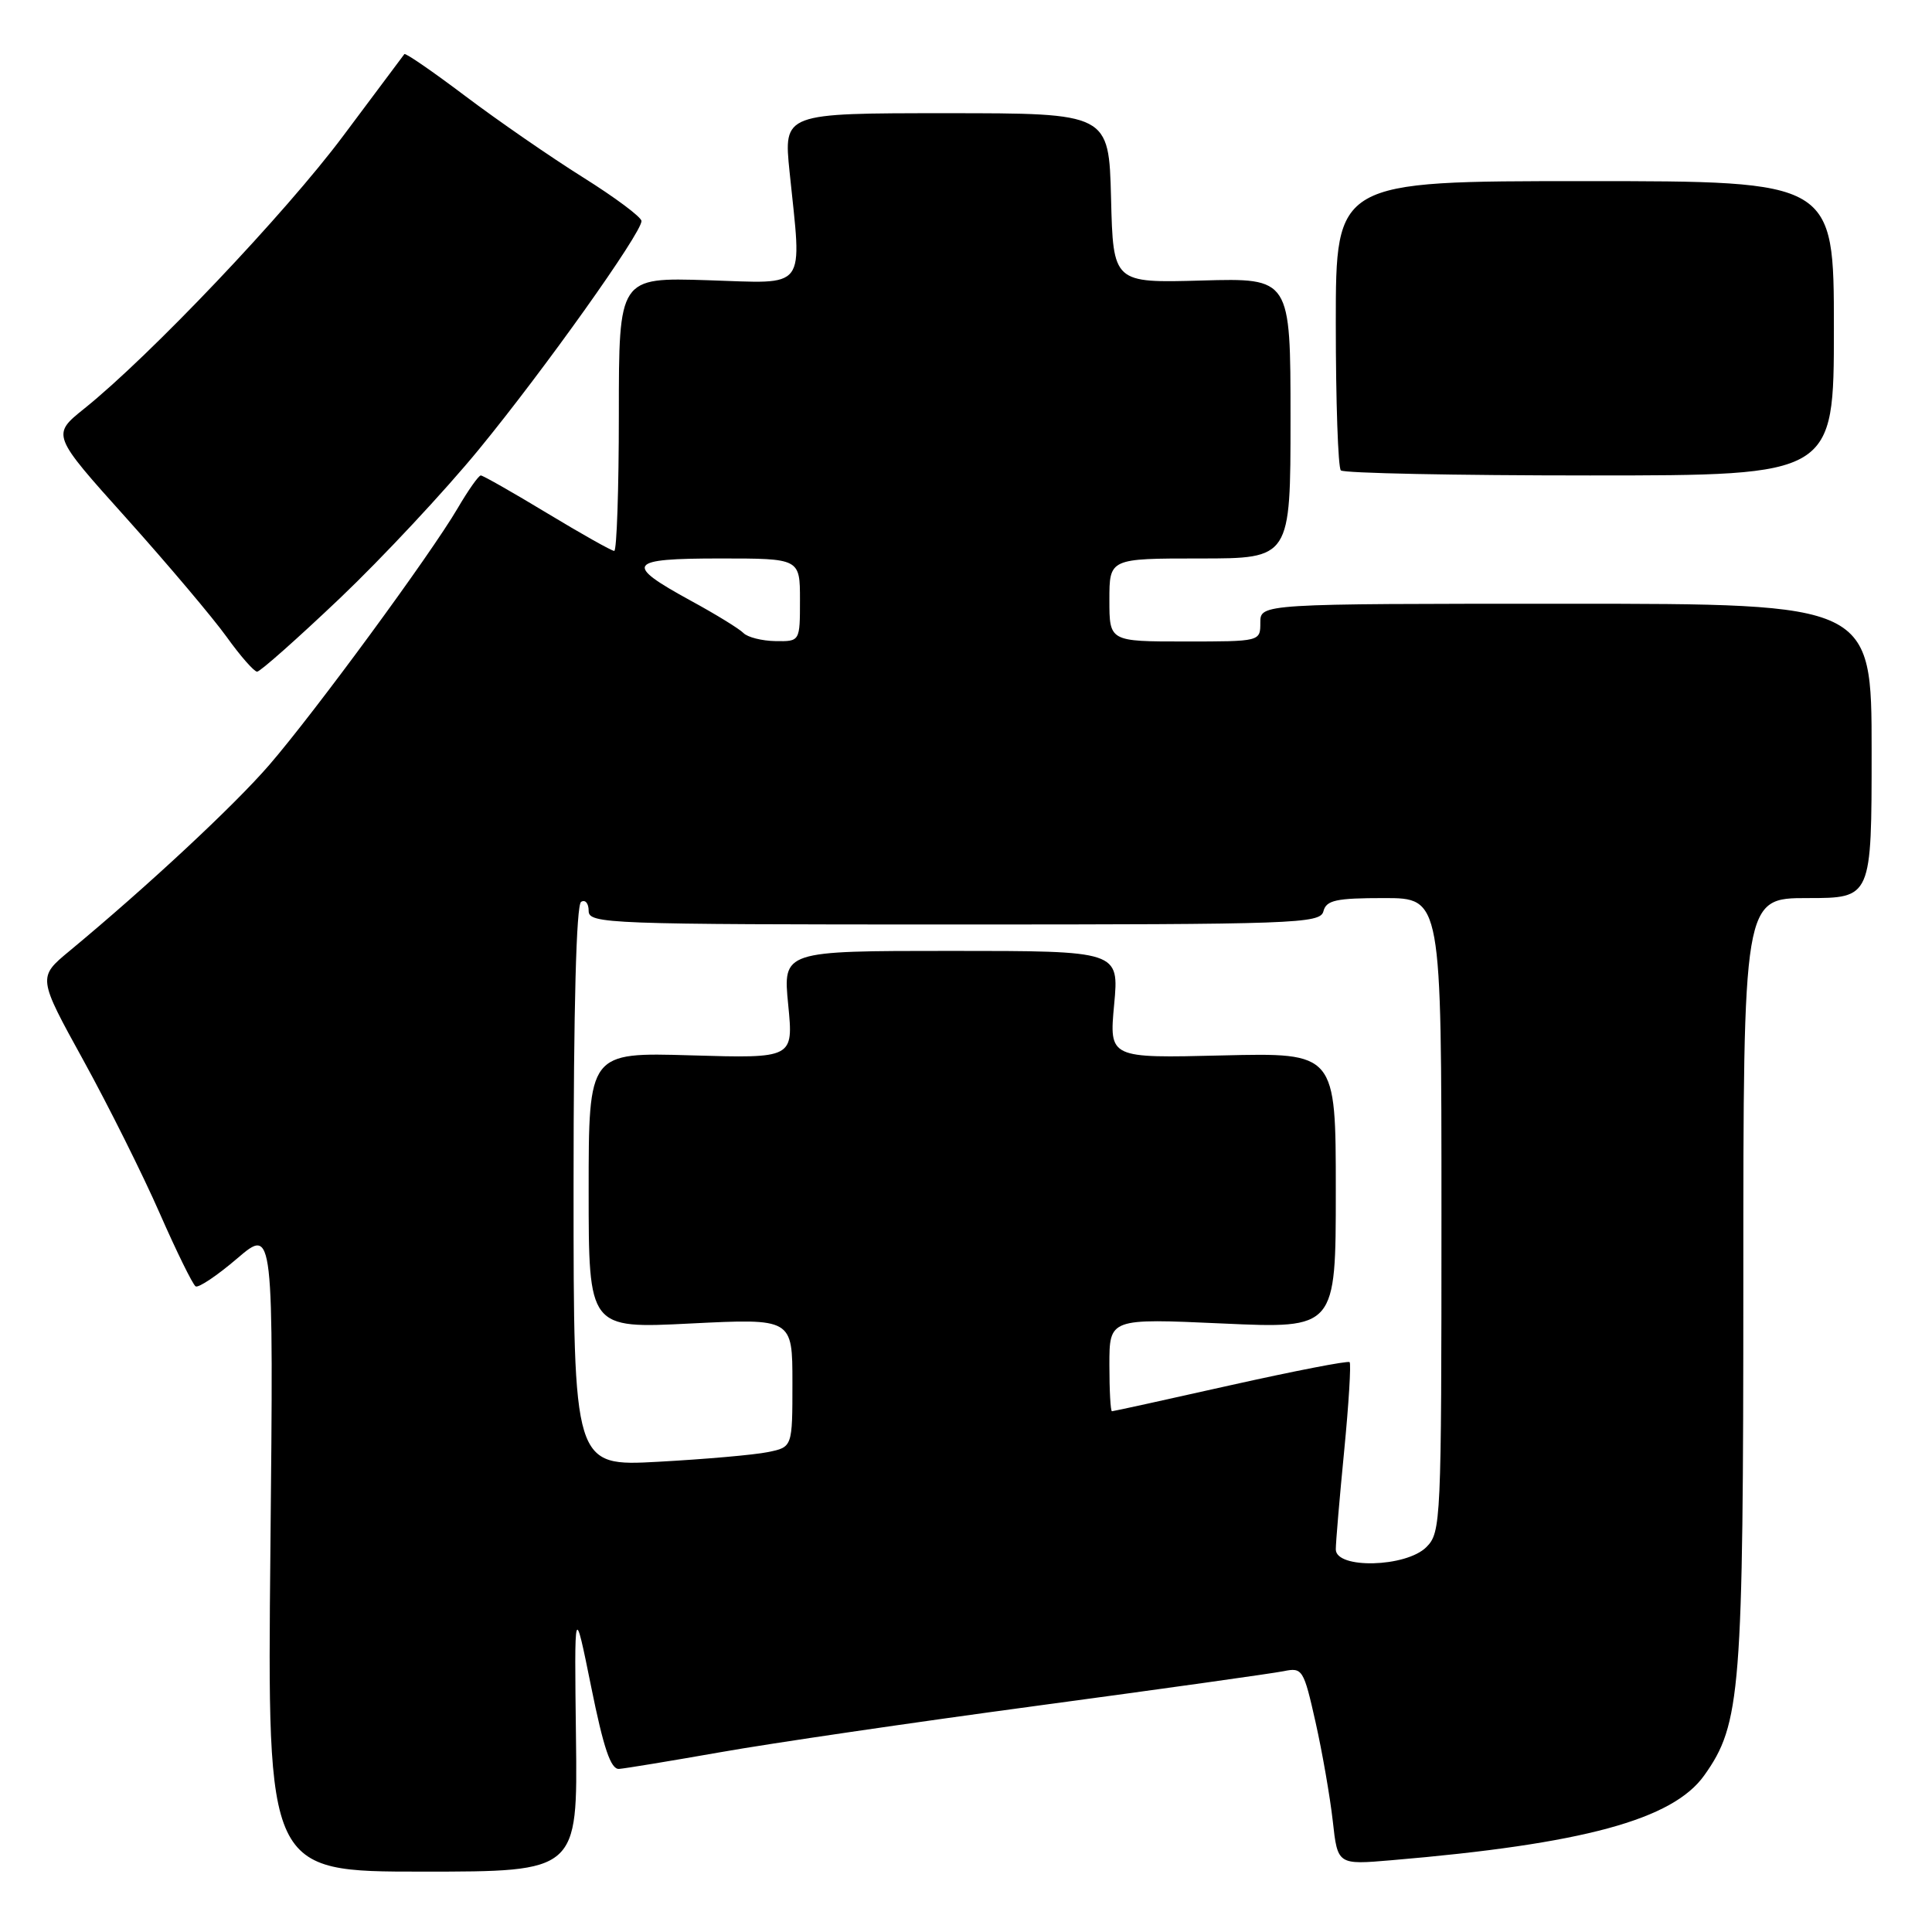 <?xml version="1.0" encoding="UTF-8" standalone="no"?>
<!DOCTYPE svg PUBLIC "-//W3C//DTD SVG 1.1//EN" "http://www.w3.org/Graphics/SVG/1.1/DTD/svg11.dtd" >
<svg xmlns="http://www.w3.org/2000/svg" xmlns:xlink="http://www.w3.org/1999/xlink" version="1.1" viewBox="0 0 256 256">
 <g >
 <path fill="currentColor"
d=" M 76.32 230.25 C 76.10 212.50 76.10 212.50 78.33 223.50 C 79.98 231.66 80.93 234.47 82.03 234.39 C 82.84 234.33 88.90 233.33 95.50 232.17 C 102.10 231.00 121.00 228.23 137.50 226.01 C 154.00 223.79 168.67 221.73 170.09 221.44 C 172.58 220.93 172.74 221.18 174.32 228.21 C 175.22 232.22 176.24 238.11 176.60 241.30 C 177.24 247.10 177.24 247.10 184.37 246.49 C 209.78 244.34 221.64 241.12 225.82 235.25 C 230.67 228.44 231.00 224.25 231.00 169.79 C 231.00 119.00 231.00 119.00 239.50 119.00 C 248.00 119.00 248.00 119.00 248.00 99.50 C 248.00 80.00 248.00 80.00 207.50 80.00 C 167.00 80.00 167.00 80.00 167.00 82.50 C 167.00 85.00 167.00 85.00 157.00 85.00 C 147.00 85.00 147.00 85.00 147.00 79.50 C 147.00 74.00 147.00 74.00 159.00 74.00 C 171.00 74.00 171.00 74.00 171.00 55.42 C 171.00 36.84 171.00 36.84 159.25 37.17 C 147.50 37.50 147.50 37.50 147.22 26.25 C 146.93 15.00 146.93 15.00 125.38 15.00 C 103.83 15.00 103.83 15.00 104.62 22.75 C 106.26 38.73 107.15 37.55 93.75 37.13 C 82.00 36.76 82.00 36.76 82.00 54.88 C 82.00 64.85 81.72 73.00 81.39 73.00 C 81.05 73.00 77.05 70.75 72.50 68.00 C 67.95 65.25 63.99 63.00 63.71 63.00 C 63.42 63.00 62.04 64.96 60.64 67.35 C 57.04 73.50 41.71 94.38 35.67 101.37 C 30.99 106.78 19.52 117.46 9.22 126.00 C 4.99 129.50 4.99 129.50 11.05 140.50 C 14.38 146.55 18.93 155.67 21.16 160.76 C 23.40 165.86 25.54 170.21 25.92 170.45 C 26.30 170.68 28.78 169.02 31.43 166.75 C 36.25 162.63 36.25 162.63 35.83 205.31 C 35.41 248.00 35.41 248.00 55.98 248.00 C 76.54 248.00 76.54 248.00 76.32 230.25 Z  M 45.03 79.28 C 50.65 73.93 58.95 65.05 63.47 59.53 C 72.11 49.00 85.00 30.89 85.00 29.29 C 85.00 28.77 81.51 26.17 77.25 23.50 C 72.99 20.83 65.98 15.99 61.67 12.74 C 57.36 9.49 53.72 6.98 53.58 7.17 C 53.44 7.35 49.80 12.22 45.48 18.00 C 37.84 28.24 19.86 47.17 11.17 54.14 C 6.83 57.62 6.83 57.62 16.78 68.70 C 22.25 74.80 28.21 81.86 30.03 84.39 C 31.85 86.93 33.67 89.00 34.07 89.00 C 34.47 89.00 39.40 84.63 45.03 79.28 Z  M 243.00 43.50 C 243.00 24.00 243.00 24.00 210.00 24.00 C 177.00 24.00 177.00 24.00 177.00 42.83 C 177.00 53.19 177.30 61.97 177.67 62.33 C 178.03 62.70 192.88 63.00 210.67 63.00 C 243.00 63.00 243.00 63.00 243.00 43.50 Z  M 177.00 205.30 C 177.00 204.37 177.50 198.49 178.11 192.25 C 178.72 186.00 179.04 180.71 178.83 180.49 C 178.61 180.28 171.52 181.66 163.05 183.55 C 154.59 185.45 147.52 187.00 147.34 187.00 C 147.15 187.00 147.00 184.23 147.00 180.85 C 147.00 174.69 147.00 174.69 162.00 175.37 C 177.00 176.05 177.00 176.05 177.00 157.77 C 177.00 139.49 177.00 139.49 161.98 139.85 C 146.97 140.22 146.97 140.22 147.63 133.11 C 148.29 126.00 148.29 126.00 126.01 126.00 C 103.74 126.00 103.74 126.00 104.44 133.12 C 105.14 140.24 105.14 140.24 91.57 139.84 C 78.00 139.44 78.00 139.44 78.00 157.75 C 78.00 176.05 78.00 176.05 91.50 175.37 C 105.00 174.70 105.00 174.70 105.00 183.22 C 105.00 191.75 105.00 191.75 101.75 192.41 C 99.96 192.78 93.44 193.35 87.25 193.69 C 76.00 194.31 76.00 194.31 76.00 157.21 C 76.00 133.56 76.36 119.89 77.00 119.50 C 77.55 119.16 78.00 119.70 78.00 120.69 C 78.00 122.41 80.37 122.50 126.45 122.50 C 171.75 122.50 174.93 122.39 175.36 120.75 C 175.74 119.28 177.02 119.00 183.41 119.00 C 191.00 119.00 191.00 119.00 191.00 161.00 C 191.00 201.67 190.94 203.06 189.00 205.00 C 186.31 207.69 177.00 207.92 177.00 205.30 Z  M 98.50 83.87 C 97.95 83.31 94.83 81.39 91.56 79.61 C 82.61 74.72 83.11 74.00 95.42 74.00 C 106.00 74.00 106.00 74.00 106.00 79.50 C 106.00 85.00 106.00 85.00 102.75 84.95 C 100.96 84.92 99.05 84.44 98.50 83.87 Z "/>
</g>
</svg>